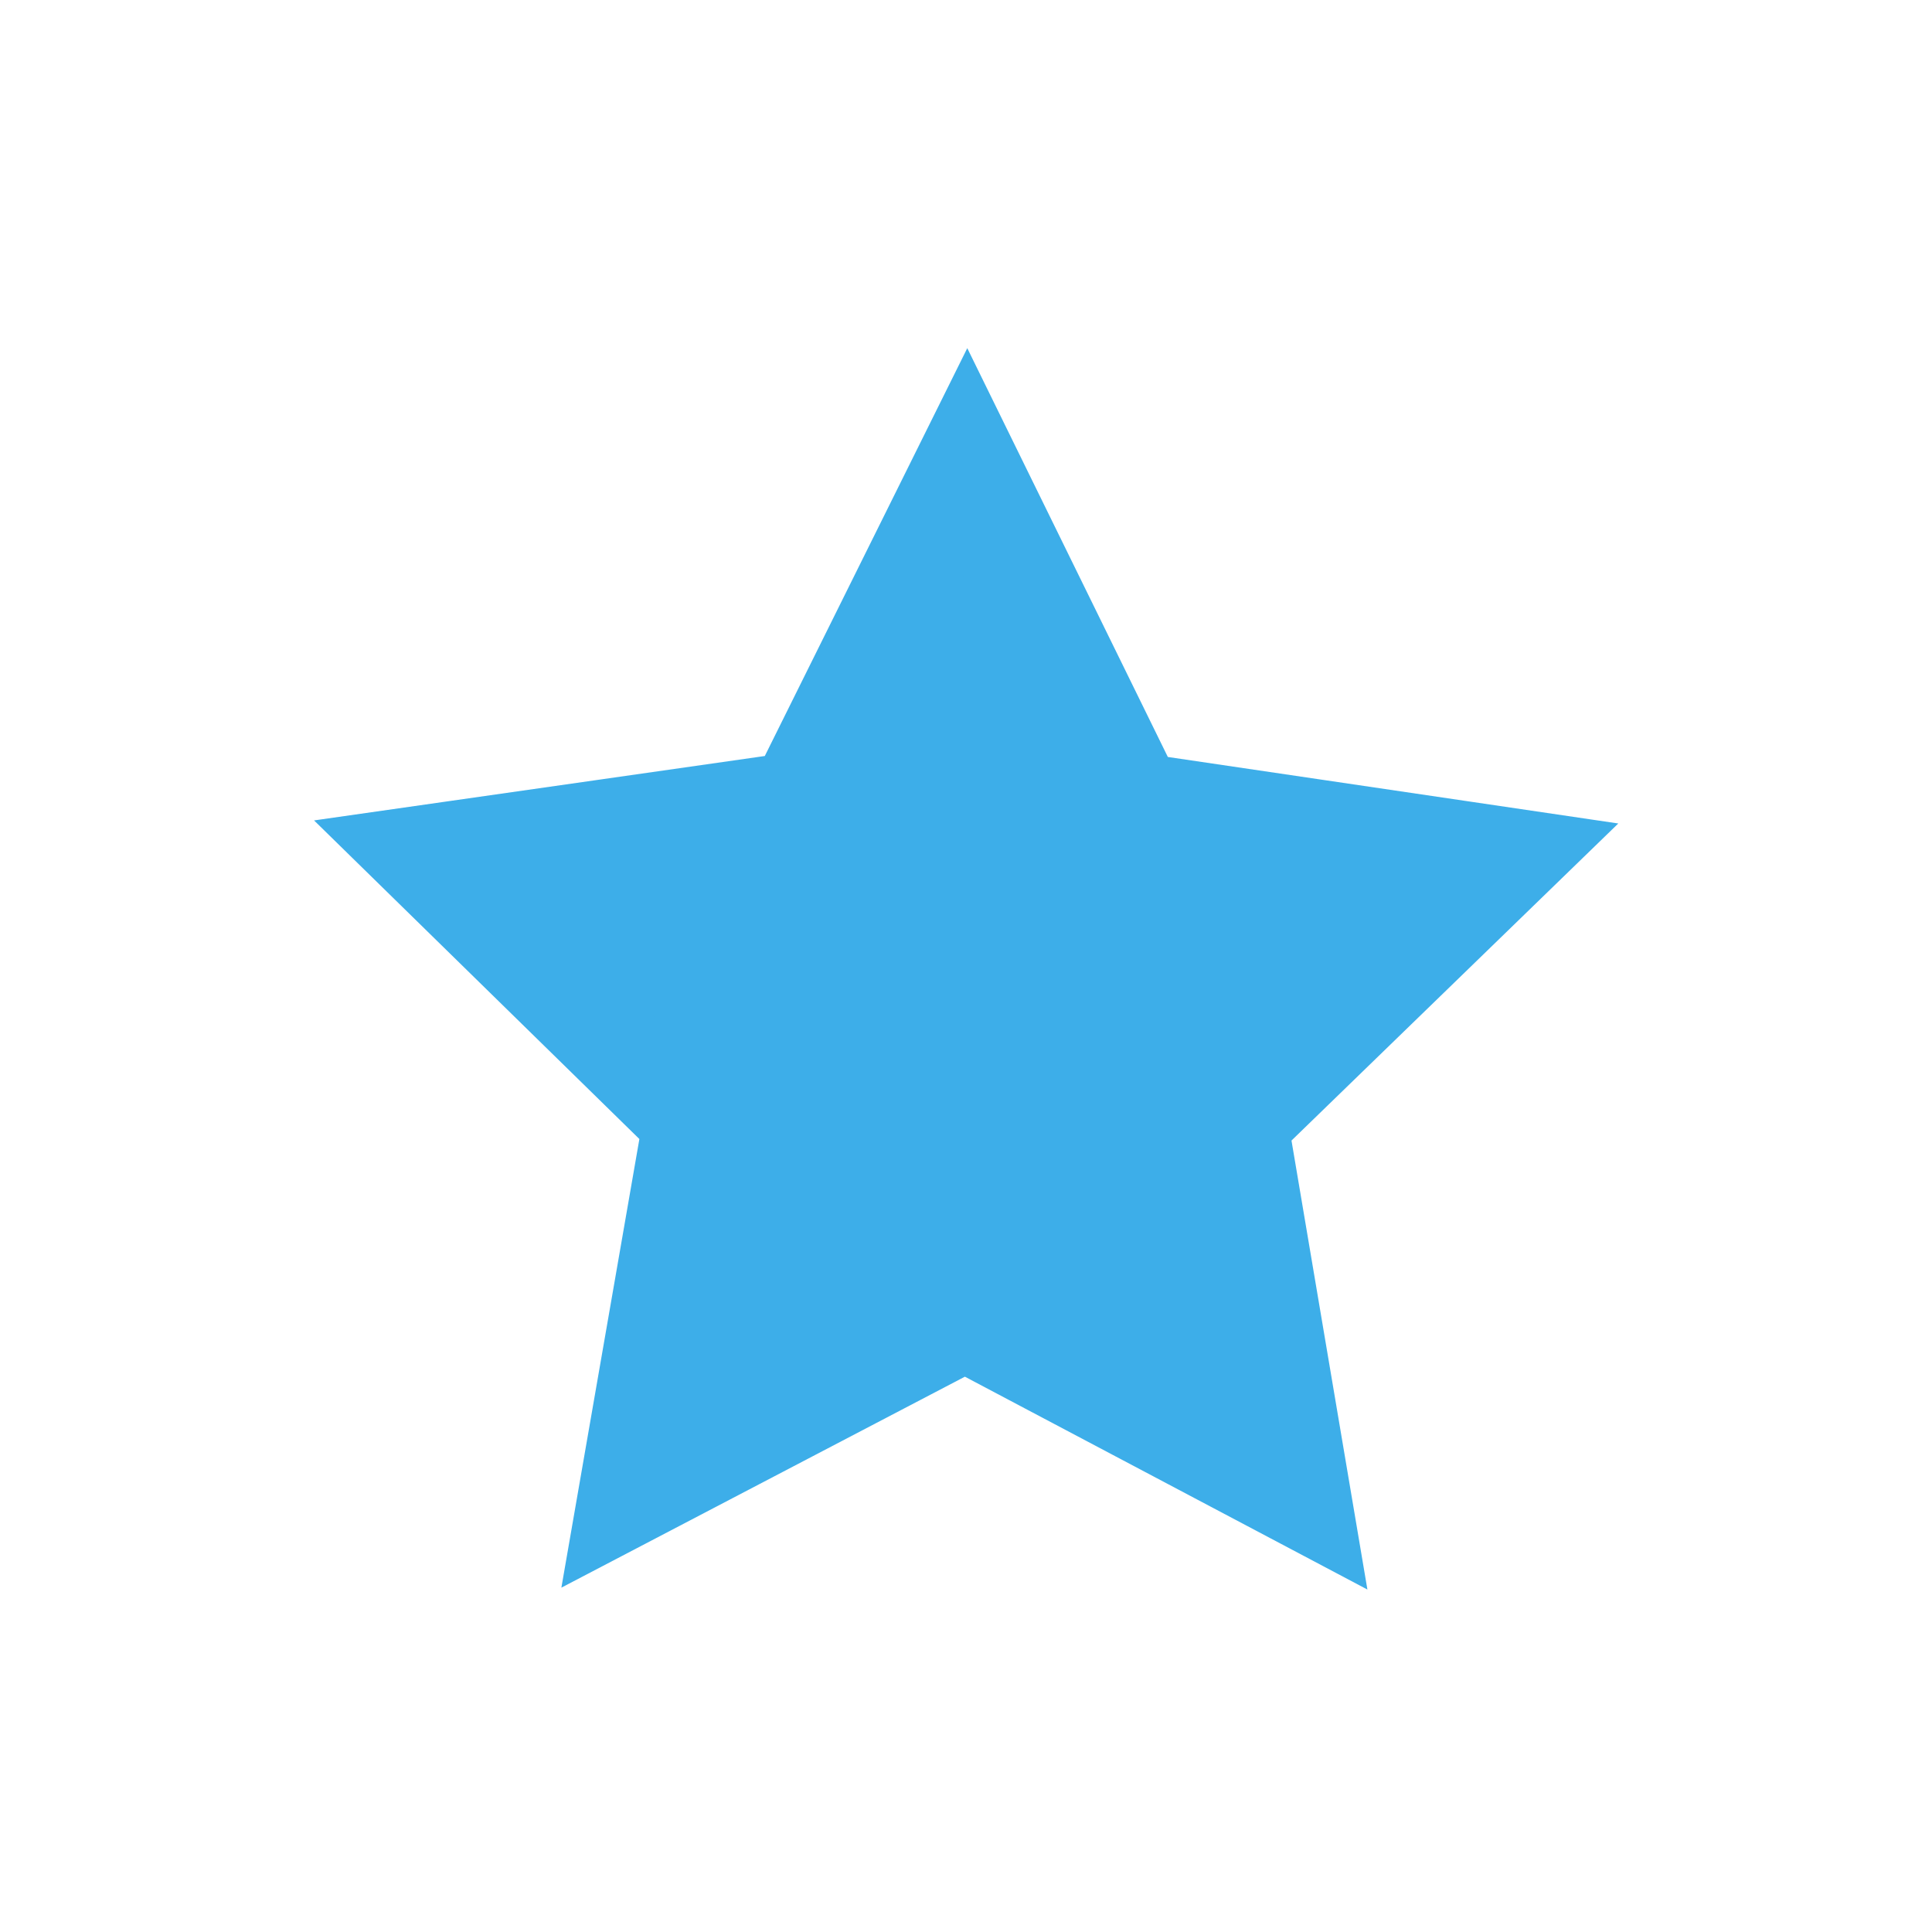 <?xml version="1.0" encoding="UTF-8" standalone="no"?>
<svg
   xmlns:dc="http://purl.org/dc/elements/1.1/"
   xmlns:cc="http://creativecommons.org/ns#"
   xmlns:rdf="http://www.w3.org/1999/02/22-rdf-syntax-ns#"
   xmlns:svg="http://www.w3.org/2000/svg"
   xmlns="http://www.w3.org/2000/svg"
   xmlns:sodipodi="http://sodipodi.sourceforge.net/DTD/sodipodi-0.dtd"
   xmlns:inkscape="http://www.inkscape.org/namespaces/inkscape"
   viewBox="0 0 16 16"
   version="1.1"
   id="svg7"
   sodipodi:docname="small-star.svg"
   inkscape:version="0.92.4 (5da689c313, 2019-01-14)">
  <sodipodi:namedview
     pagecolor="#ffffff"
     bordercolor="#666666"
     borderopacity="1"
     objecttolerance="10"
     gridtolerance="10"
     guidetolerance="10"
     inkscape:pageopacity="0"
     inkscape:pageshadow="2"
     inkscape:window-width="1920"
     inkscape:window-height="1016"
     id="namedview9"
     showgrid="false"
     inkscape:zoom="14.75"
     inkscape:cx="10.644068"
     inkscape:cy="8"
     inkscape:window-x="1912"
     inkscape:window-y="-8"
     inkscape:window-maximized="1"
     inkscape:current-layer="svg7" />
  <defs
     id="defs3051">
    <style
       type="text/css"
       id="current-color-scheme">
      .ColorScheme-Highlight {
        color:#3daee9;
      }
      </style>
  </defs>
  <path
     sodipodi:type="star"
     style="opacity:1;fill:#3daee9;fill-opacity:1;fill-rule:nonzero;stroke:#3daee9;stroke-width:3.077;stroke-miterlimit:4;stroke-dasharray:none;stroke-opacity:1;paint-order:fill markers stroke"
     id="path825"
     sodipodi:sides="5"
     sodipodi:cx="52.158115"
     sodipodi:cy="37.093353"
     sodipodi:r1="18.02931"
     sodipodi:r2="9.0146551"
     sodipodi:arg1="-1.5495229"
     sodipodi:arg2="-0.92120441"
     inkscape:flatsided="false"
     inkscape:rounded="0"
     inkscape:randomized="0"
     d="m 52.542,19.068 5.069,10.847 11.809,1.973 -8.749,8.173 1.772,11.841 -10.476,-5.796 -10.713,5.345 2.274,-11.755 -8.394,-8.538 11.882,-1.469 z"
     inkscape:transform-center-x="-0.0018275942"
     inkscape:transform-center-y="-0.45255031"
     transform="matrix(0.264,-0.005,0.005,0.264,-5.958,-0.97)" />
</svg>
